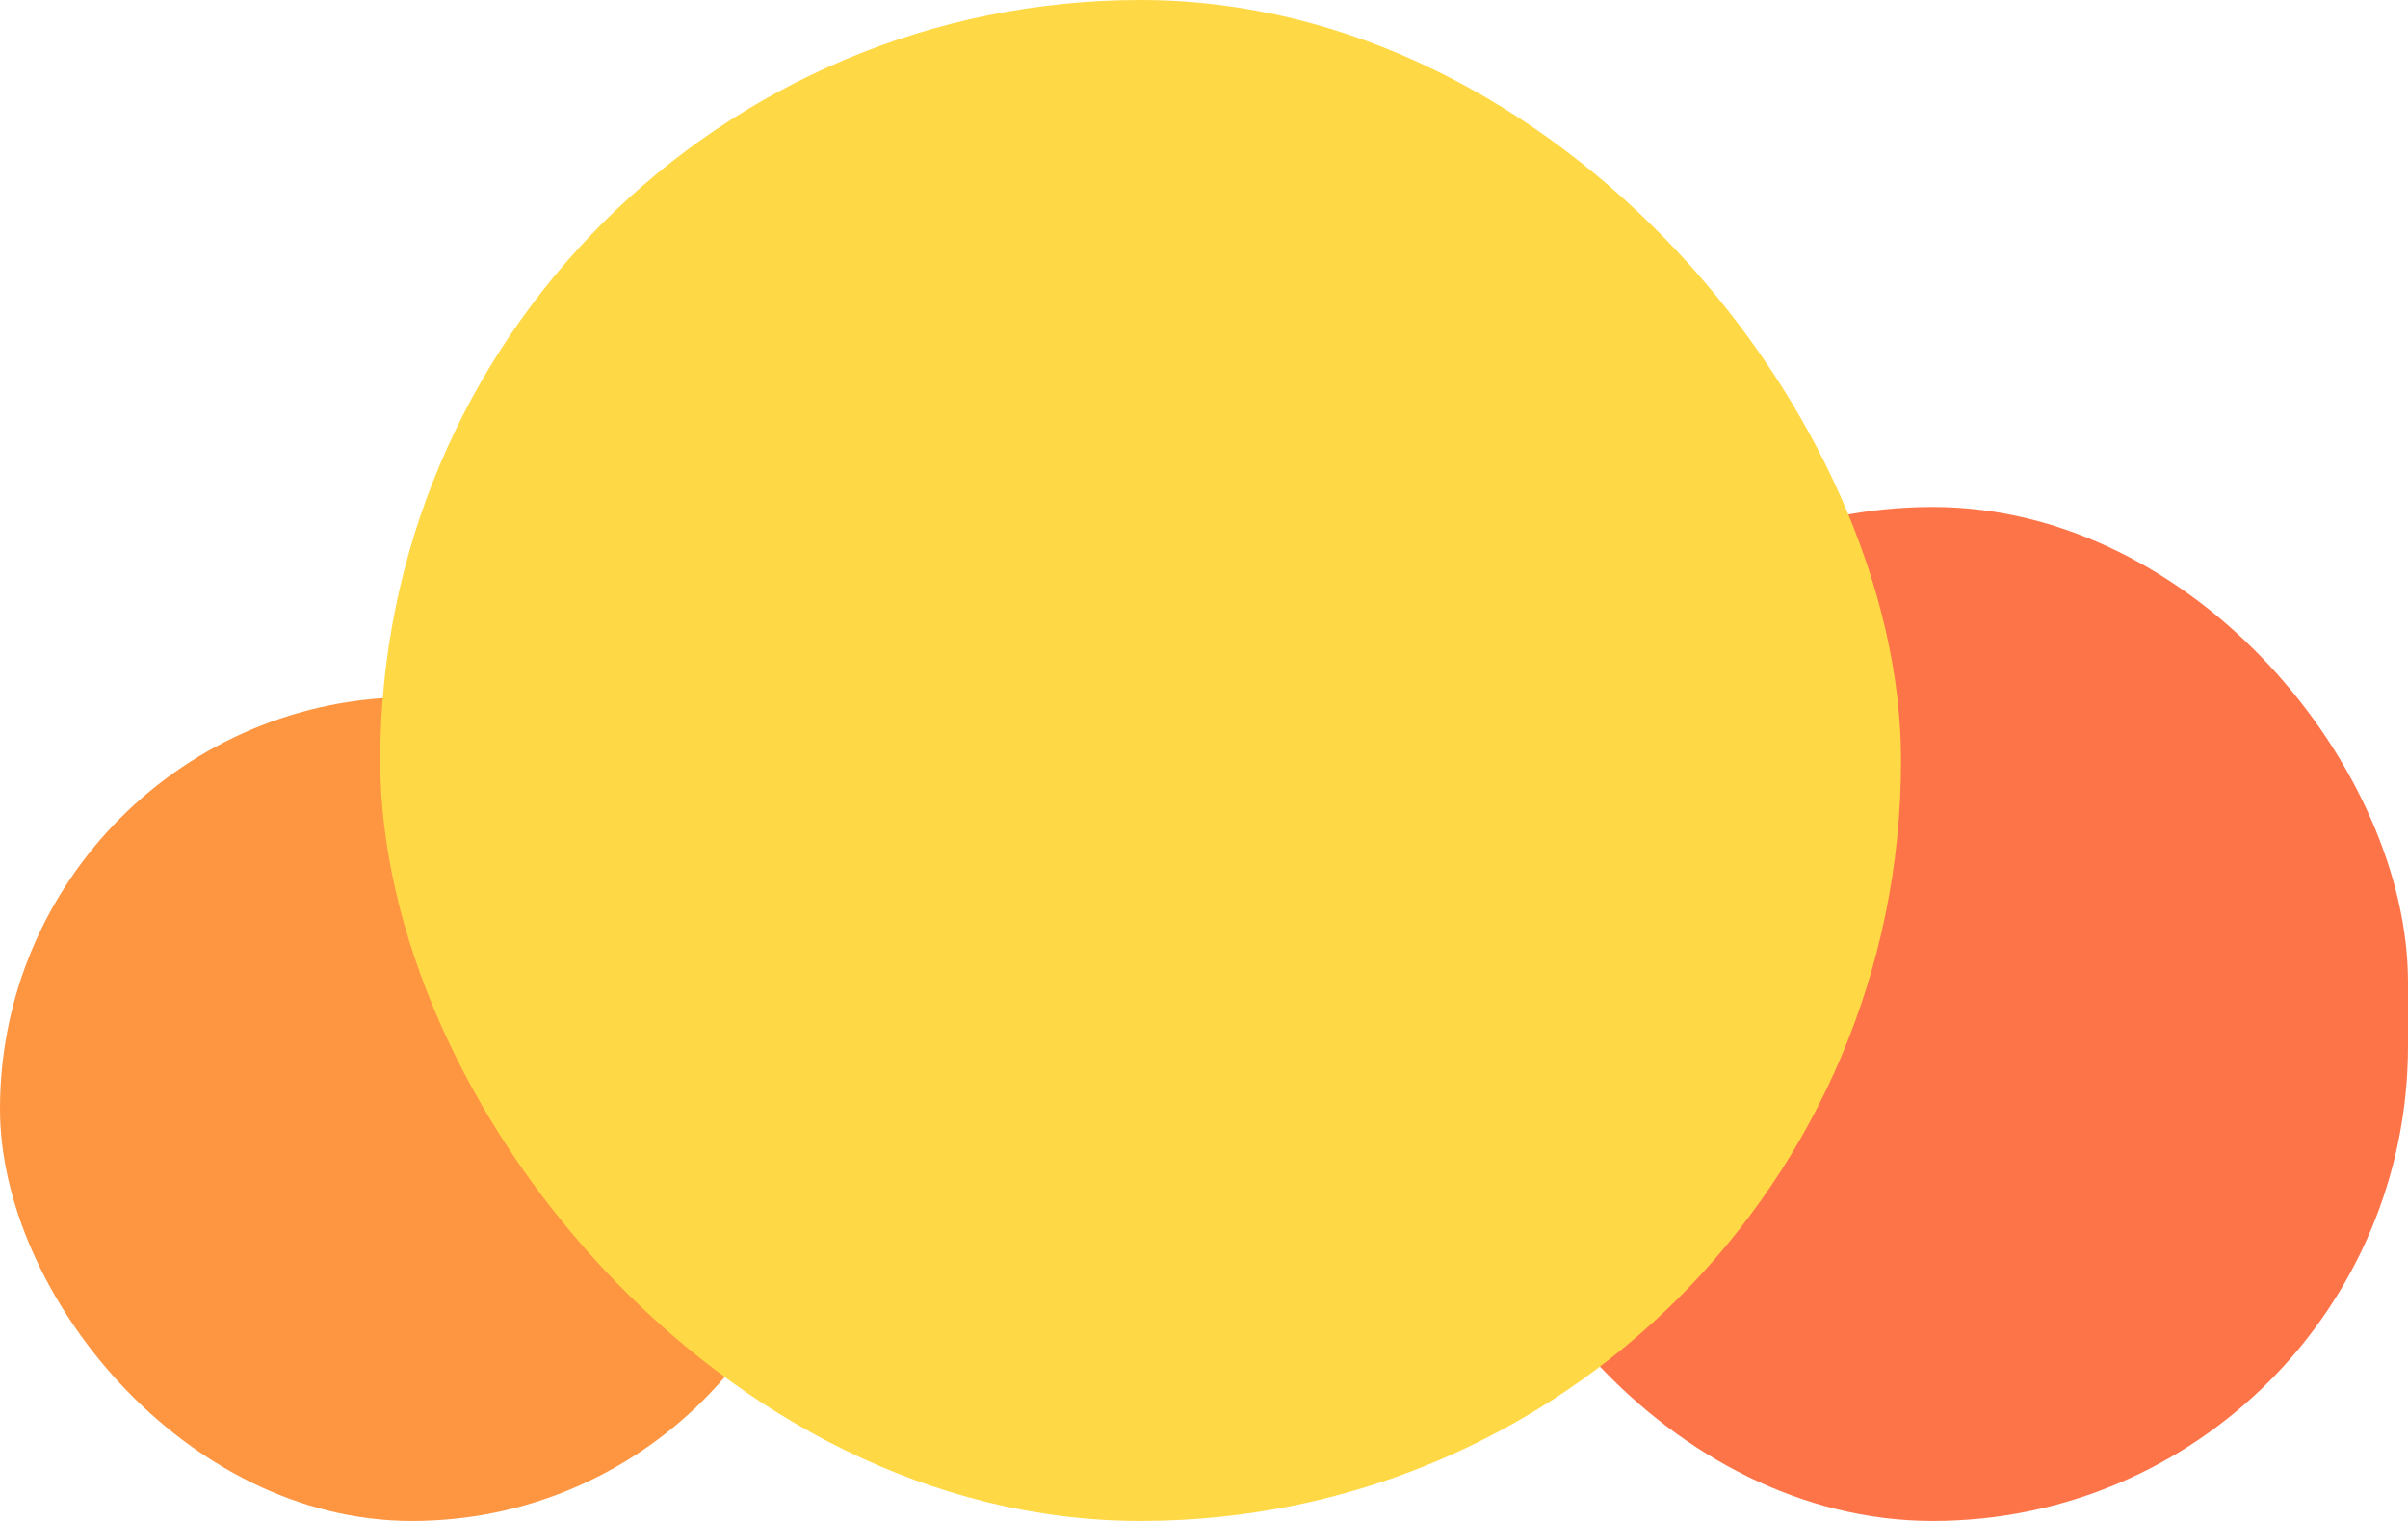 <svg width="38" height="24" viewBox="0 0 38 24" xmlns="http://www.w3.org/2000/svg">
    <title>
        plan-icon/hogarplus/SM
    </title>
    <g fill="none" fill-rule="evenodd">
        <rect fill="#FE7449" x="23" y="8" width="15" height="16" rx="7.5"/>
        <rect fill="#FE9541" y="11" width="13" height="13" rx="6.5"/>
        <rect fill="#FFD845" style="mix-blend-mode:multiply" x="6" width="24" height="24" rx="12"/>
    </g>
</svg>
